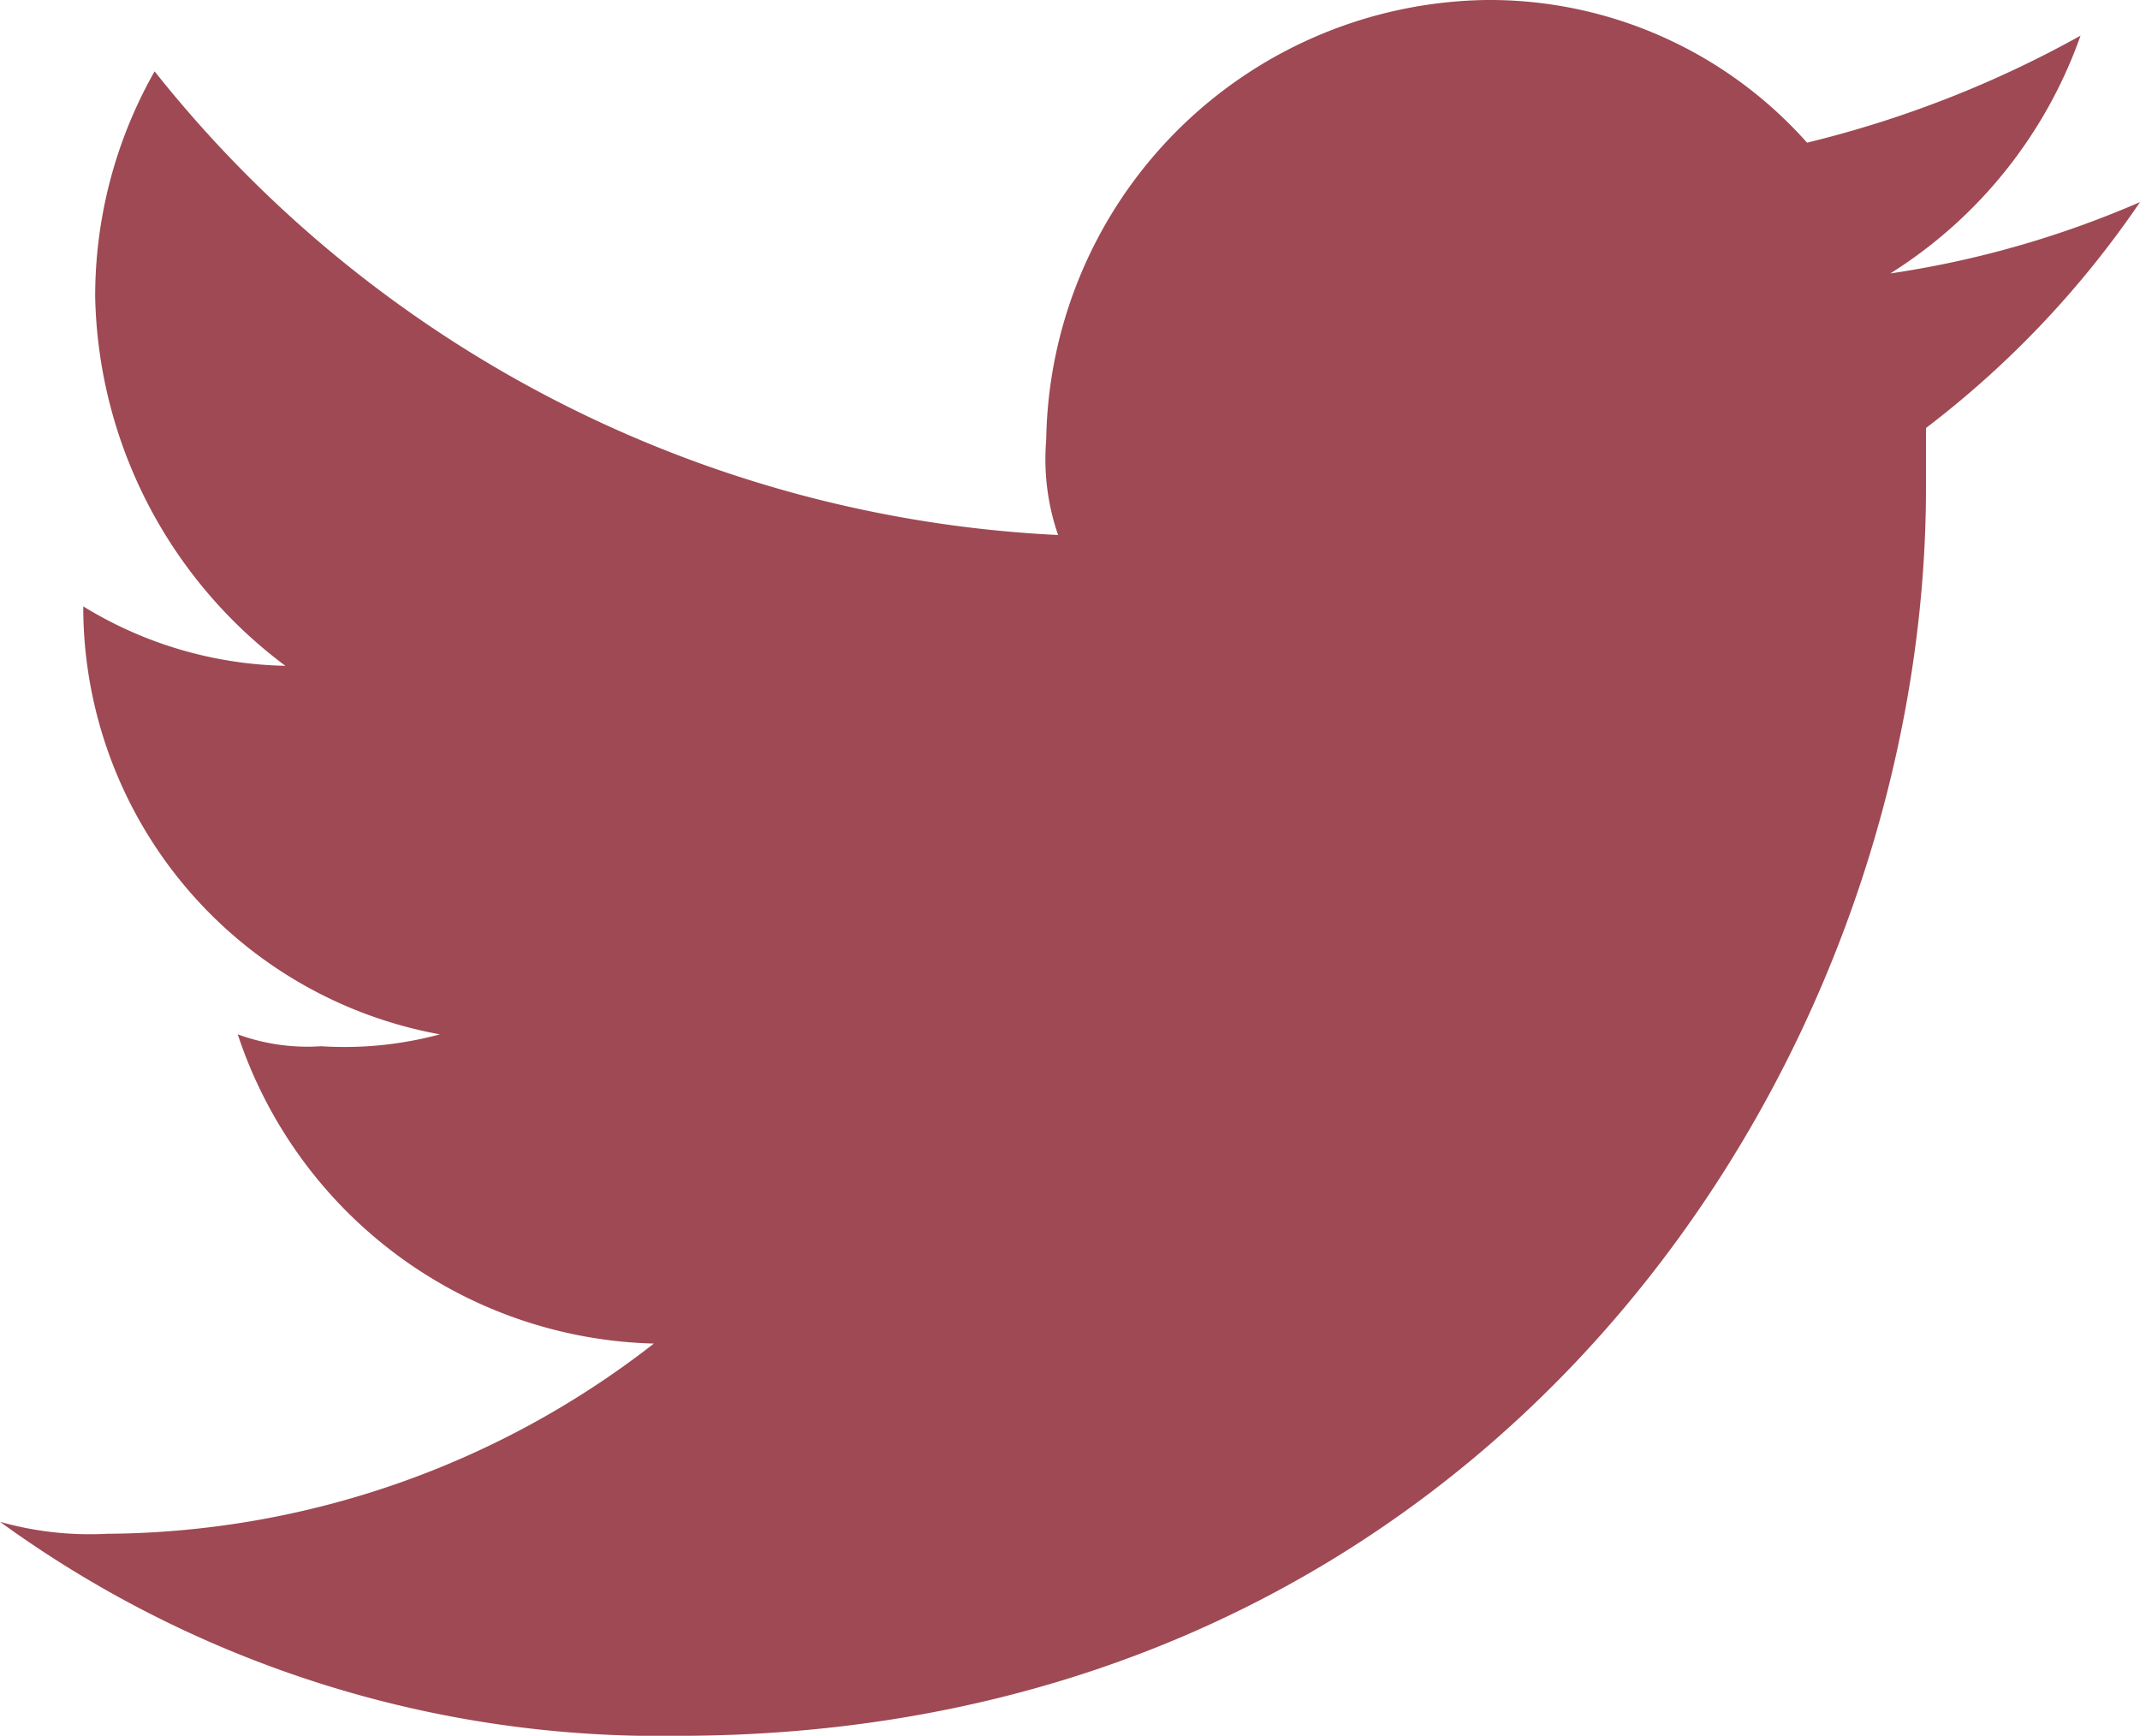 <svg xmlns="http://www.w3.org/2000/svg" width="66.437" height="53.887" viewBox="0 0 66.437 53.887">
  <path id="Path_39" data-name="Path 39" d="M59.038,55.888c25.1,0,38.755-20.669,38.755-38.755V15.287a30,30,0,0,0,6.644-7.013,30.64,30.64,0,0,1-7.751,2.215,14.36,14.36,0,0,0,5.905-7.382A33.854,33.854,0,0,1,94.1,6.429,13.182,13.182,0,0,0,84.137,2,13.867,13.867,0,0,0,70.48,15.656a7.2,7.2,0,0,0,.369,2.953A38.16,38.16,0,0,1,42.8,4.215a14.135,14.135,0,0,0-1.845,7.013,14.665,14.665,0,0,0,5.905,11.442,12.443,12.443,0,0,1-6.275-1.845h0A13.489,13.489,0,0,0,51.656,34.111a11.379,11.379,0,0,1-3.691.369,6.281,6.281,0,0,1-2.584-.369,13.983,13.983,0,0,0,12.918,9.6,27.867,27.867,0,0,1-16.978,5.905A10.219,10.219,0,0,1,38,49.244a34.838,34.838,0,0,0,21.038,6.644" transform="translate(-38 -2)" fill="#9e4953" fill-rule="evenodd"/>
</svg>
